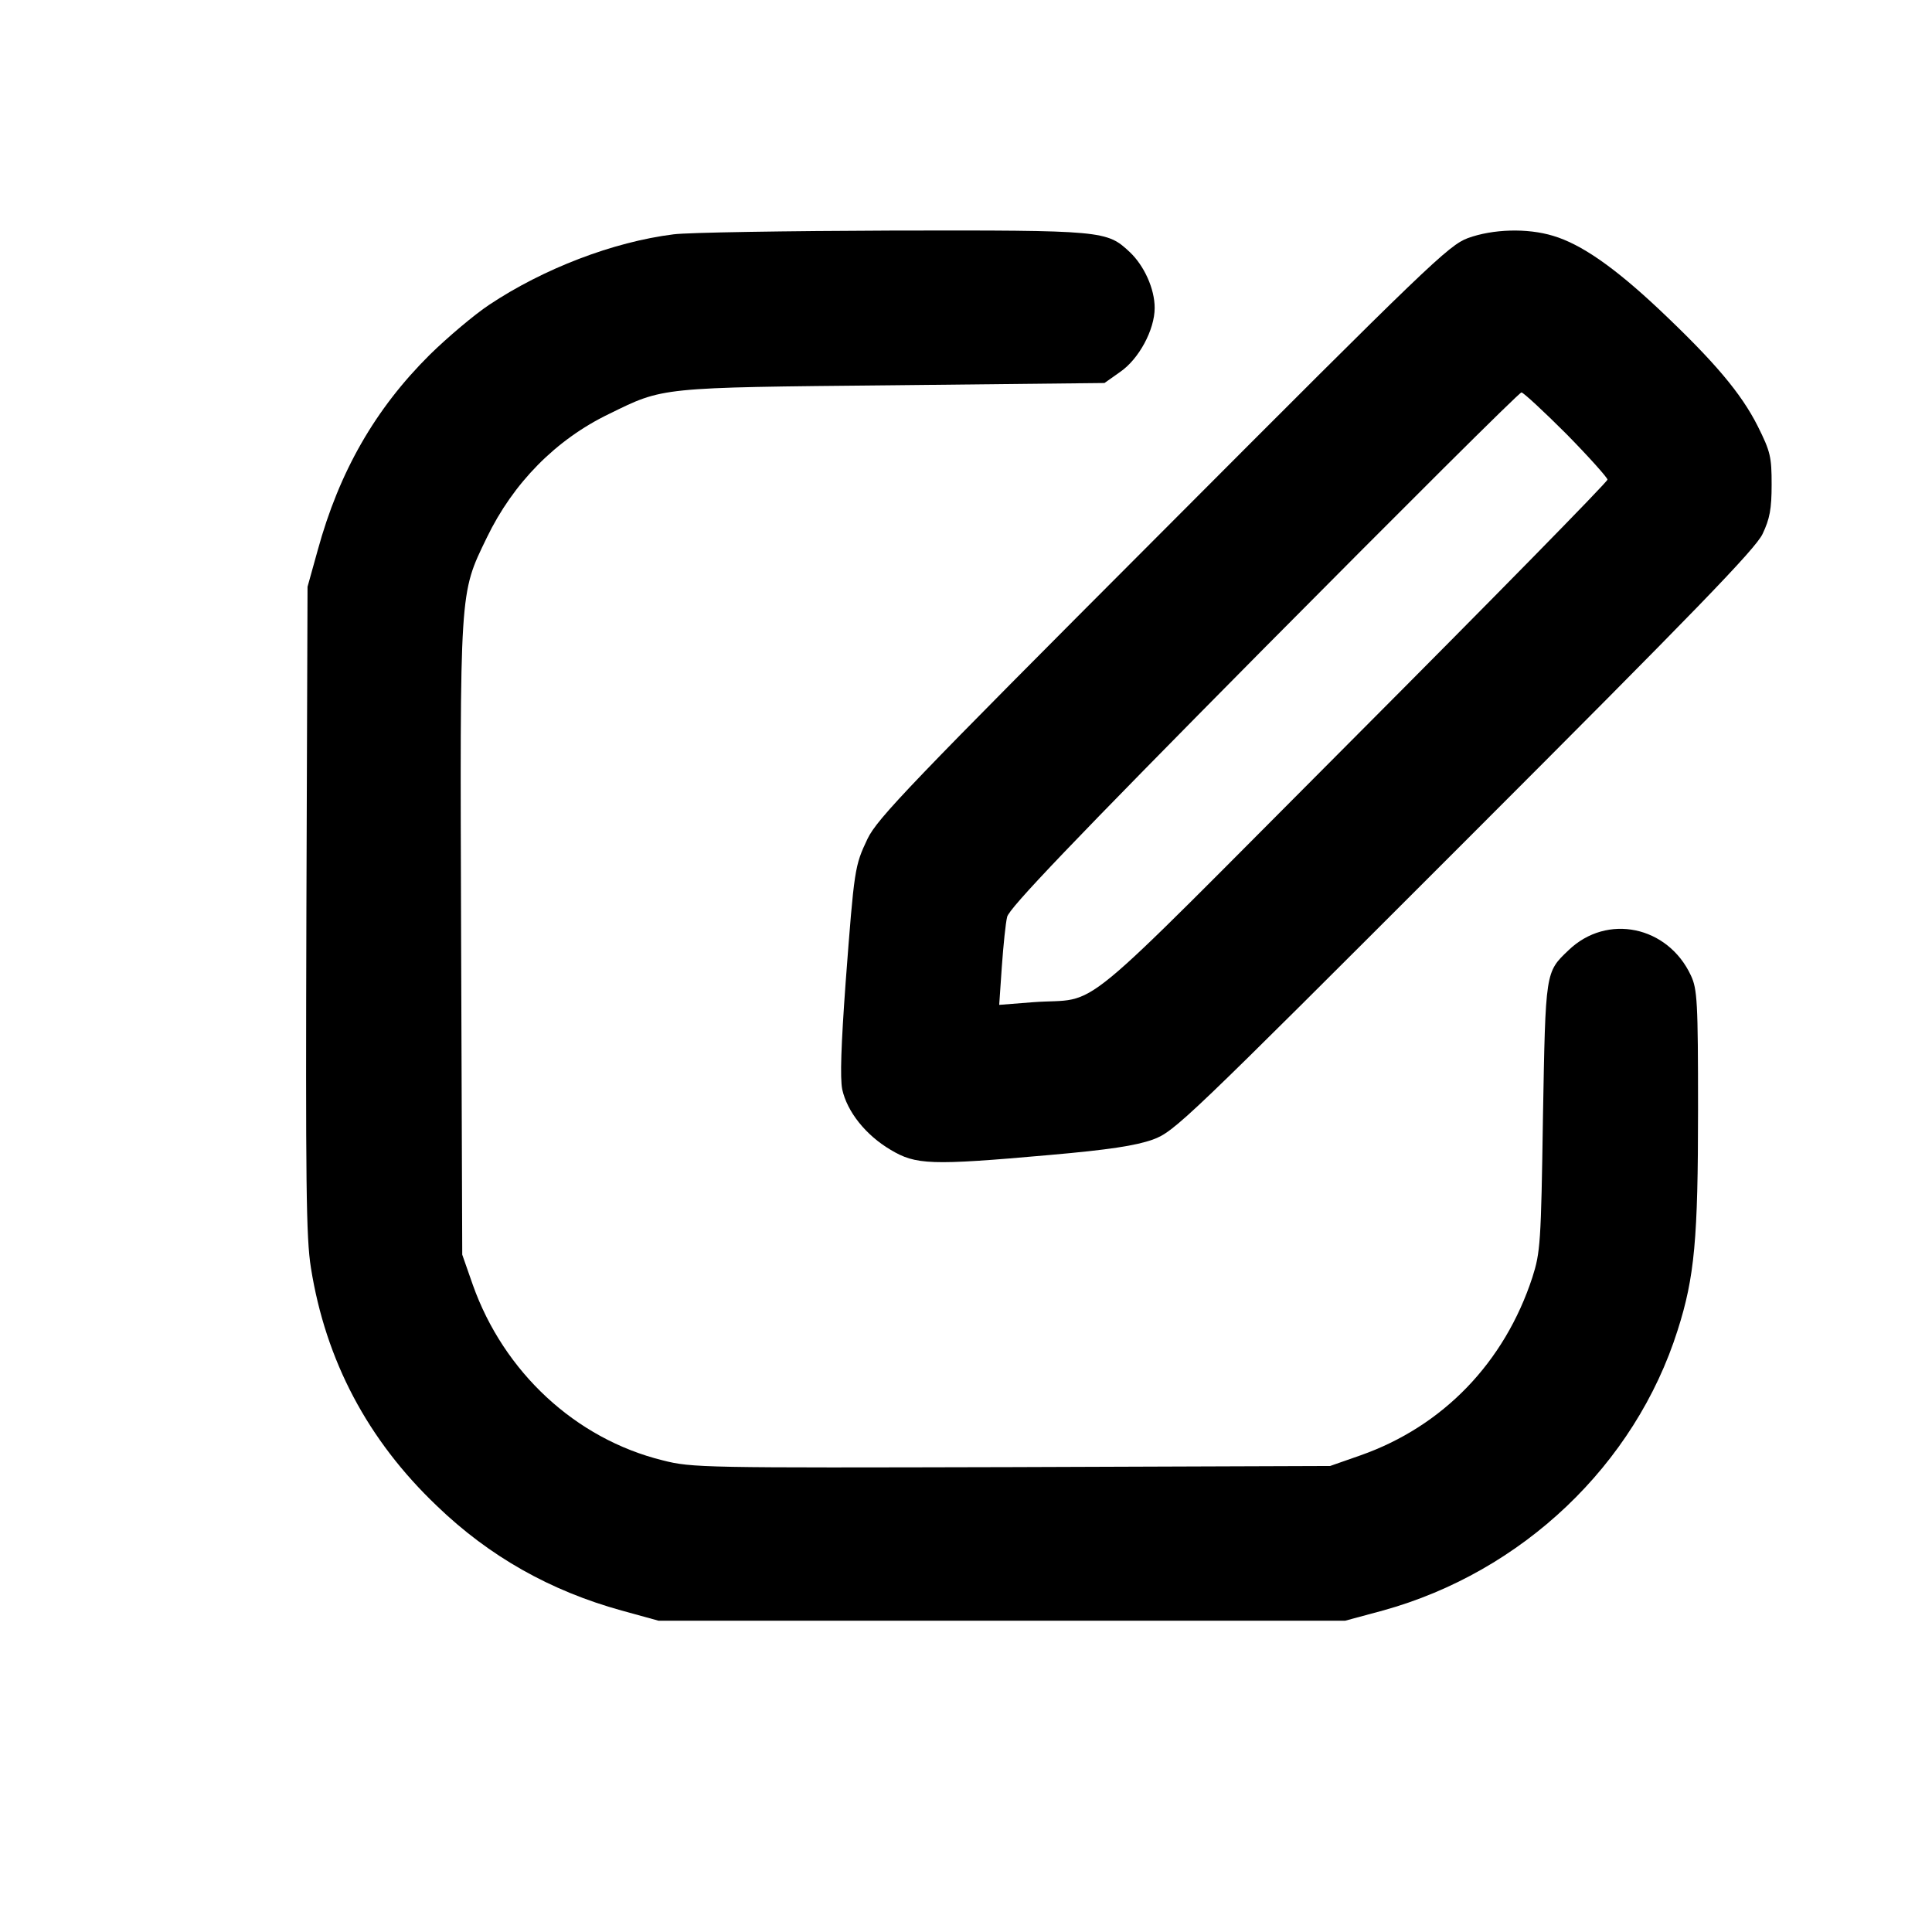 <?xml version="1.0" standalone="no"?>
<!DOCTYPE svg PUBLIC "-//W3C//DTD SVG 20010904//EN"
 "http://www.w3.org/TR/2001/REC-SVG-20010904/DTD/svg10.dtd">
<svg version="1.0" xmlns="http://www.w3.org/2000/svg"
 width="512pt" height="512pt" viewBox="0 0 512 512"
 preserveAspectRatio="xMidYMid meet">

<g transform="translate(0,512) scale(0.1,-0.1)"
fill="#000000" stroke="none">
<path d="M1785 4499 c-160 -20 -345 -91 -489 -187 -39 -26 -109 -85 -157 -132
-145 -144 -240 -310 -297 -518 l-27 -97 -3 -855 c-2 -722 -1 -870 12 -950 39
-245 150 -456 334 -631 139 -134 301 -225 489 -277 l98 -27 910 0 910 0 100
27 c369 102 668 386 781 743 45 141 54 242 54 585 0 285 -2 319 -19 355 -61
131 -222 165 -324 67 -62 -59 -61 -55 -68 -442 -5 -335 -7 -359 -28 -425 -74
-226 -237 -395 -456 -472 l-80 -28 -844 -3 c-818 -2 -847 -2 -925 18 -231 57
-421 234 -503 465 l-28 80 -3 835 c-3 936 -5 914 68 1065 70 145 183 260 324
328 145 71 130 70 752 76 l561 6 41 29 c50 34 92 112 92 170 0 51 -28 112 -66
148 -61 57 -69 58 -628 57 -281 -1 -542 -5 -581 -10z"/>
<path d="M3890 4489 c-51 -19 -106 -72 -808 -776 -671 -672 -757 -762 -783
-816 -34 -72 -35 -77 -58 -381 -12 -166 -15 -252 -9 -283 13 -59 62 -121 128
-160 67 -40 105 -42 420 -14 160 14 230 25 275 41 58 21 87 50 826 789 612
612 771 776 790 816 19 40 24 66 24 131 0 73 -3 87 -37 155 -44 87 -114 170
-260 308 -120 113 -208 174 -282 196 -69 21 -160 18 -226 -6z m261 -519 c60
-61 109 -116 109 -121 0 -6 -304 -316 -676 -689 -760 -762 -661 -682 -847
-696 l-89 -7 7 102 c4 56 10 115 14 131 4 22 176 202 679 710 371 374 678 680
684 680 5 0 59 -50 119 -110z"/>
</g>
</svg>
